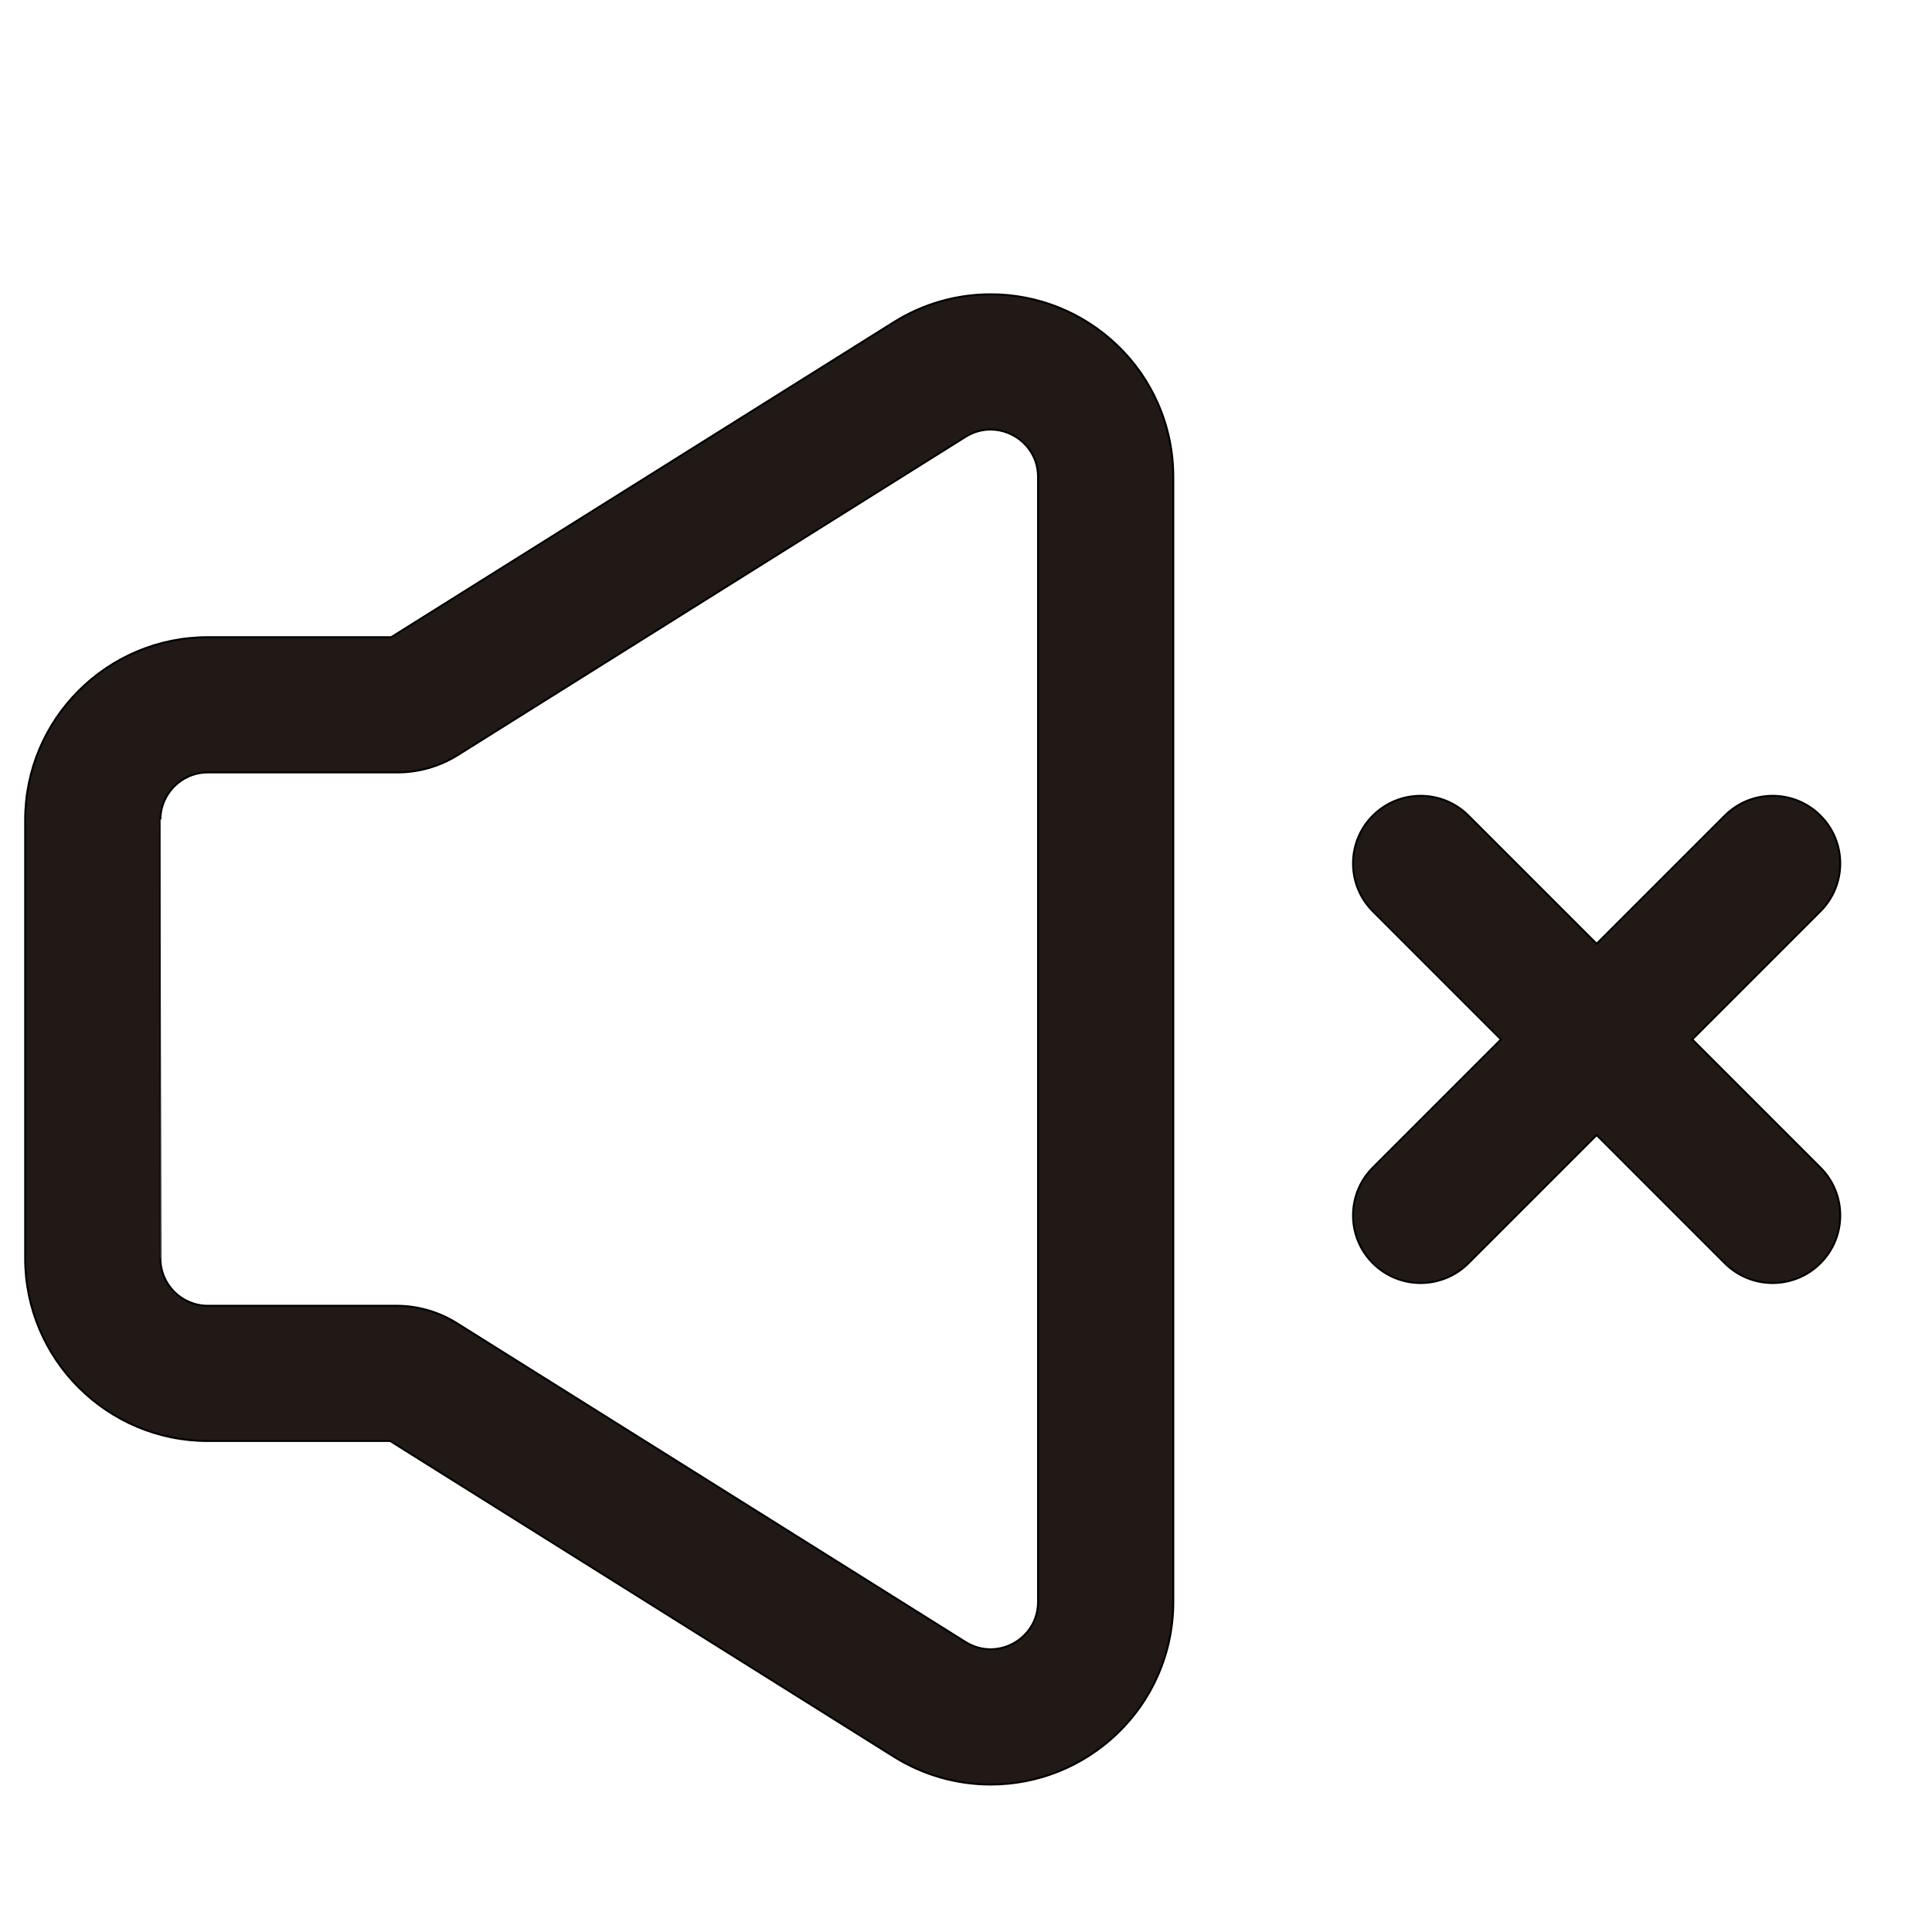 <?xml version="1.0" encoding="iso-8859-1"?>
<!-- Generator: Adobe Illustrator 18.0.0, SVG Export Plug-In . SVG Version: 6.00 Build 0)  -->
<!DOCTYPE svg PUBLIC "-//W3C//DTD SVG 1.1//EN" "http://www.w3.org/Graphics/SVG/1.1/DTD/svg11.dtd">
<svg version="1.1" id="Capa_1" xmlns="http://www.w3.org/2000/svg" xmlns:xlink="http://www.w3.org/1999/xlink" x="0px" y="0px"
	 viewBox="0 0 1000 1000" style="enable-background:new 0 0 1000 1000;" xml:space="preserve">
<path style="fill:#211915;stroke:#000000;stroke-miterlimit:10;" d="M107.559,745.859h94.401L462.558,909.2
	c15.107,9.469,32.448,14.473,50.149,14.473c24.458,0,47.697-9.33,65.435-26.271c9.057-8.65,16.193-18.833,21.209-30.268
	c5.271-12.013,7.943-24.809,7.943-38.032V538.167v-0.335V246.898c0-13.224-2.673-26.021-7.944-38.034
	c-5.017-11.433-12.153-21.616-21.209-30.265c-17.738-16.942-40.976-26.272-65.434-26.272c-17.703,0-35.045,5.005-50.151,14.474
	L202.495,329.806h-94.936c-52.125,0-94.532,42.407-94.532,94.532v226.99C13.027,703.453,55.434,745.859,107.559,745.859z
	 M83.027,424.338c0-13.549,10.983-24.532,24.532-24.532h98.134c11.061,0,21.897-3.115,31.269-8.99l262.772-164.704
	c4.152-2.603,8.619-3.785,12.973-3.785c12.78,0,24.587,10.189,24.587,24.571v290.934v0.335v290.934
	c0,14.383-11.806,24.571-24.587,24.571c-4.354,0-8.822-1.183-12.973-3.785L236.427,684.849c-9.372-5.874-20.208-8.99-31.269-8.99
	h-97.599c-13.549,0-24.532-10.984-24.532-24.532C83.027,651.327,83.027,424.338,83.027,424.338z"/>
<path style="fill:#211915;stroke:#000000;stroke-miterlimit:10;" d="M710.579,653.837c6.834,6.834,15.791,10.251,24.749,10.251
	c8.957,0,17.915-3.417,24.749-10.251l66.34-66.34l66.34,66.34c6.834,6.834,15.792,10.251,24.749,10.251
	c8.958,0,17.915-3.417,24.749-10.251c13.668-13.668,13.668-35.829,0-49.498L875.914,538l66.339-66.339
	c13.668-13.668,13.668-35.829,0-49.498c-13.668-13.668-35.83-13.669-49.497,0l-66.34,66.34l-66.34-66.34
	c-13.668-13.669-35.83-13.668-49.497,0c-13.668,13.668-13.668,35.829,0,49.498L776.918,538l-66.339,66.339
	C696.911,618.008,696.911,640.169,710.579,653.837z"/>
</svg>
